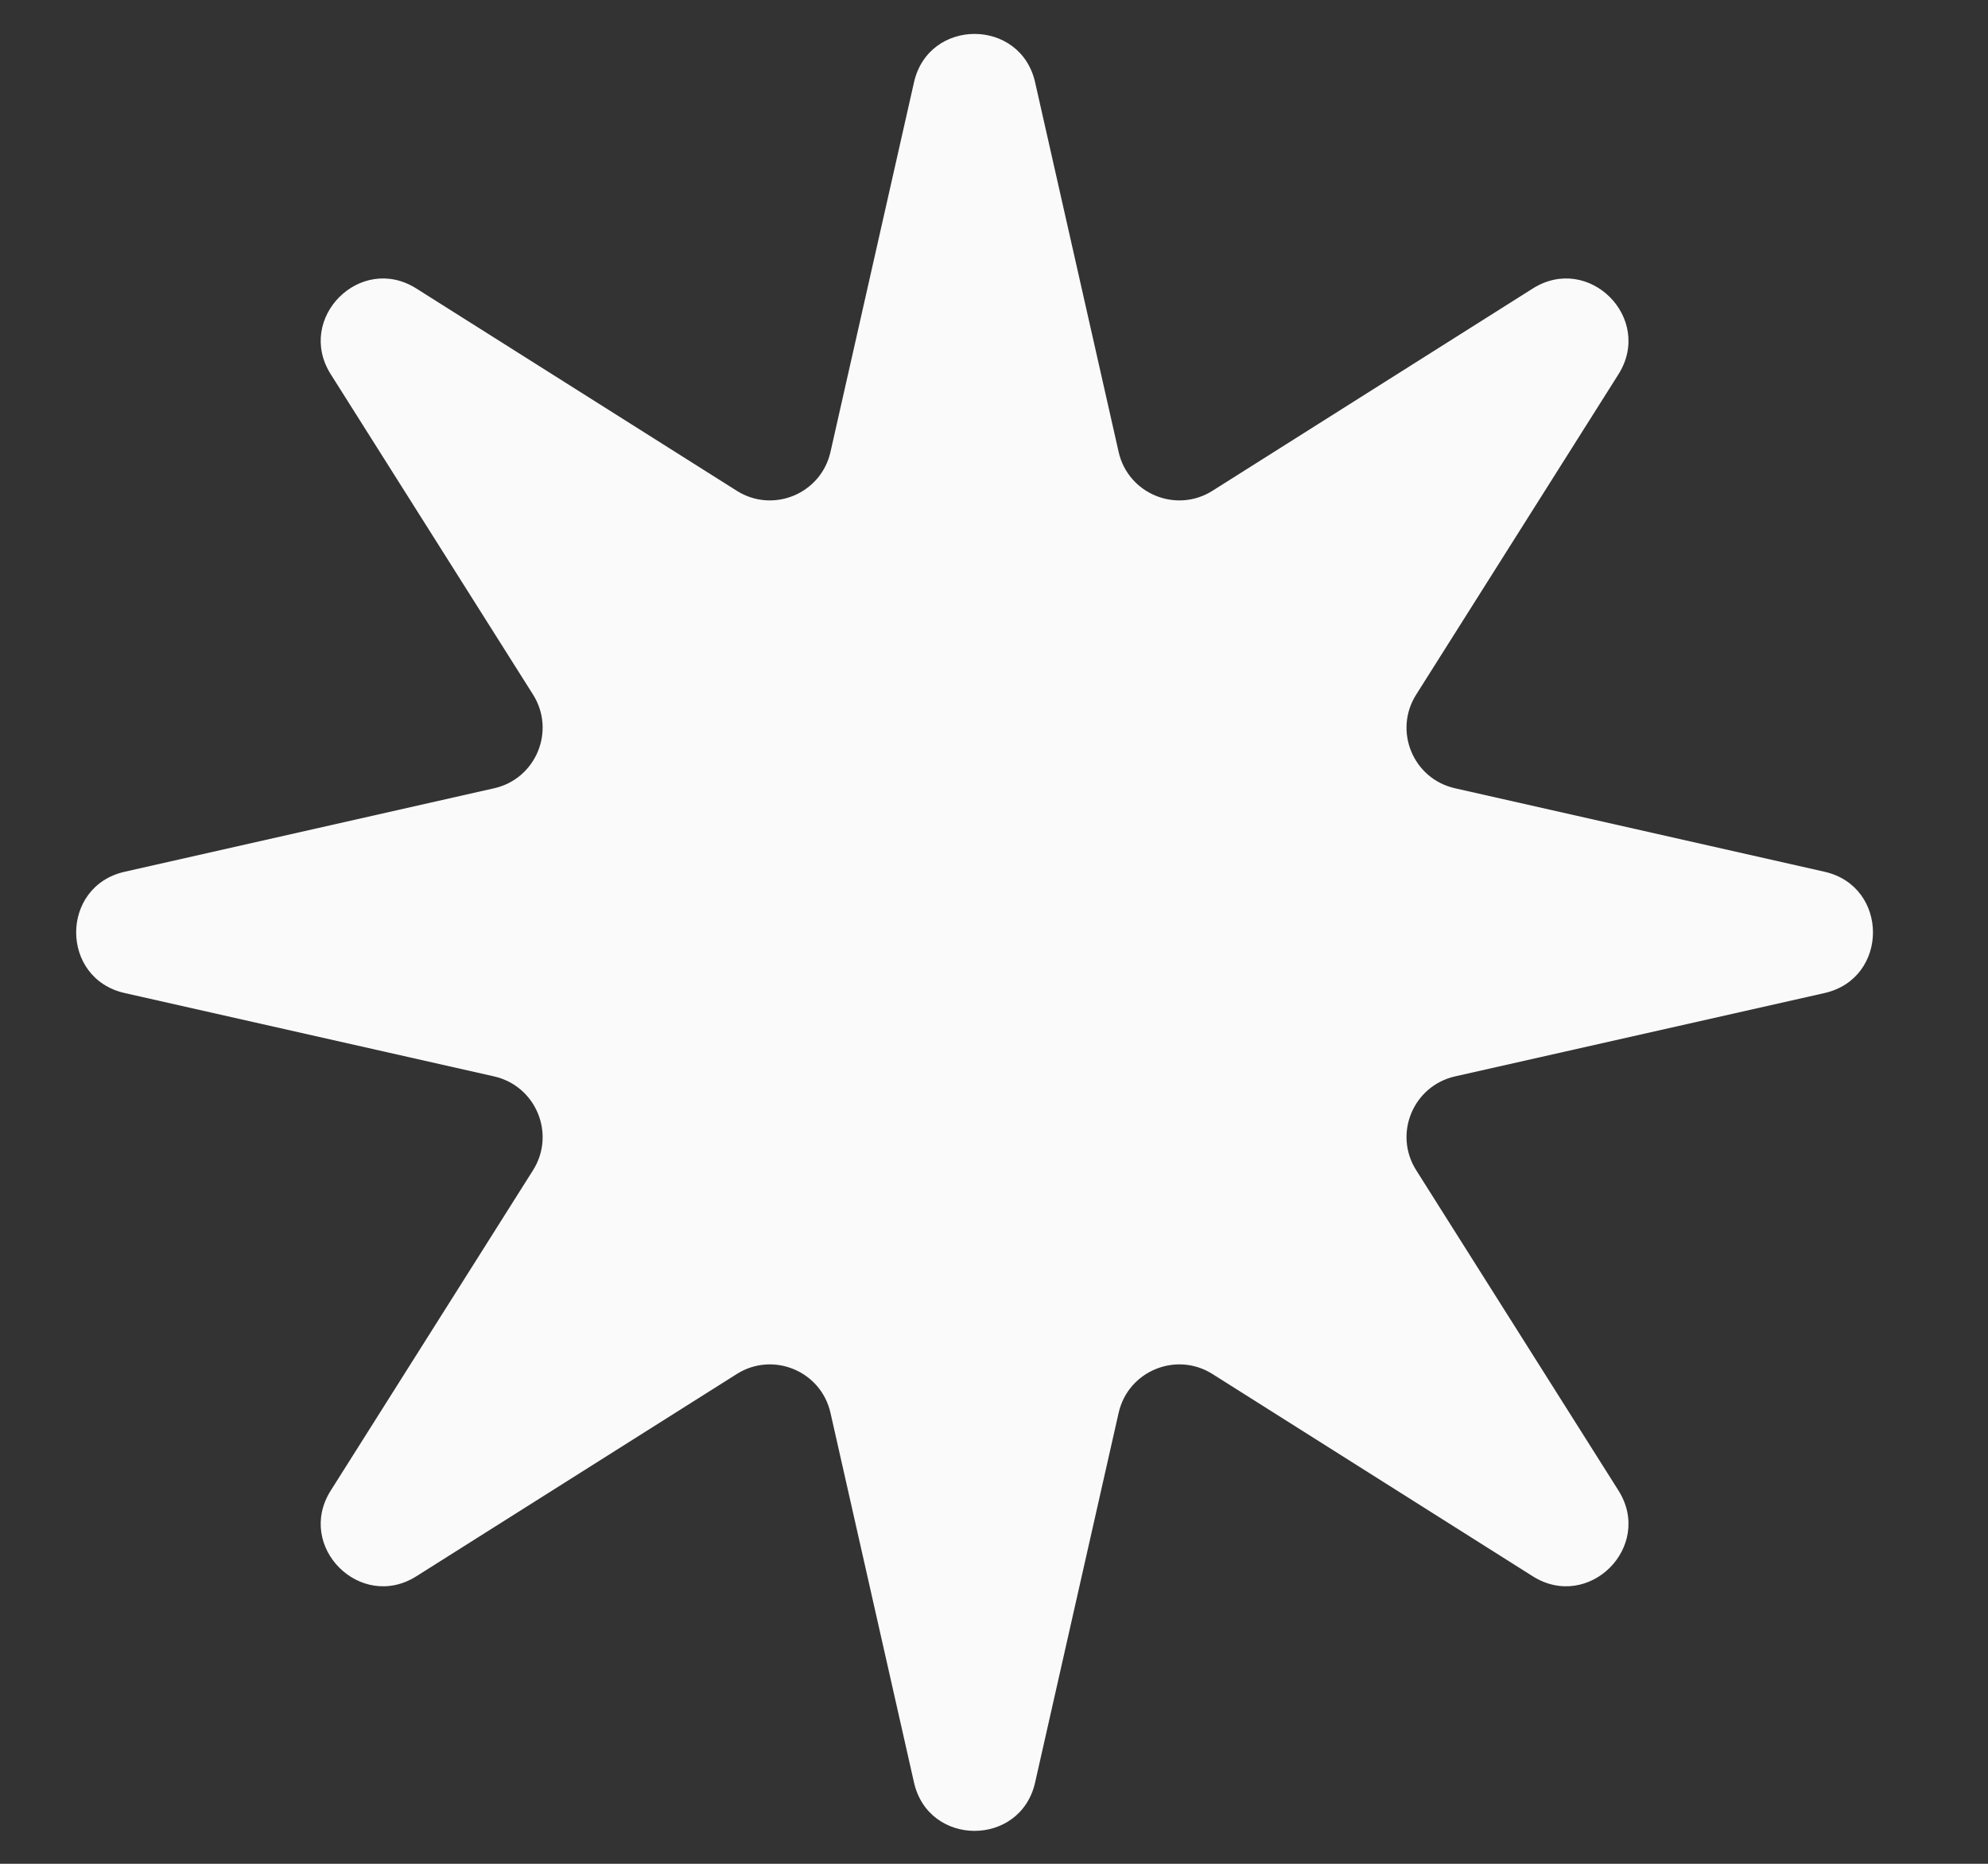 <svg width="16" height="15" viewBox="0 0 16 15" fill="none" xmlns="http://www.w3.org/2000/svg">
<rect x="0" y="0" width="16" height="15" fill="#333333" stroke="none"/>
<path d="M7.356 0.663C7.473 0.143 8.214 0.143 8.331 0.663L9.003 3.637C9.079 3.974 9.466 4.134 9.758 3.95L12.336 2.322C12.787 2.037 13.31 2.561 13.026 3.012L11.398 5.59C11.213 5.882 11.373 6.268 11.71 6.344L14.685 7.016C15.204 7.134 15.204 7.874 14.685 7.992L11.71 8.663C11.373 8.74 11.213 9.126 11.398 9.418L13.026 11.996C13.31 12.447 12.787 12.97 12.336 12.686L9.758 11.058C9.466 10.874 9.079 11.034 9.003 11.371L8.331 14.345C8.214 14.865 7.473 14.865 7.356 14.345L6.684 11.371C6.608 11.034 6.222 10.874 5.93 11.058L3.351 12.686C2.901 12.97 2.377 12.447 2.662 11.996L4.29 9.418C4.474 9.126 4.314 8.74 3.977 8.663L1.003 7.992C0.483 7.874 0.483 7.134 1.003 7.016L3.977 6.344C4.314 6.268 4.474 5.882 4.29 5.59L2.662 3.012C2.377 2.561 2.901 2.037 3.351 2.322L5.93 3.95C6.222 4.134 6.608 3.974 6.684 3.637L7.356 0.663Z" fill="#FAFAFA"/>
</svg>
